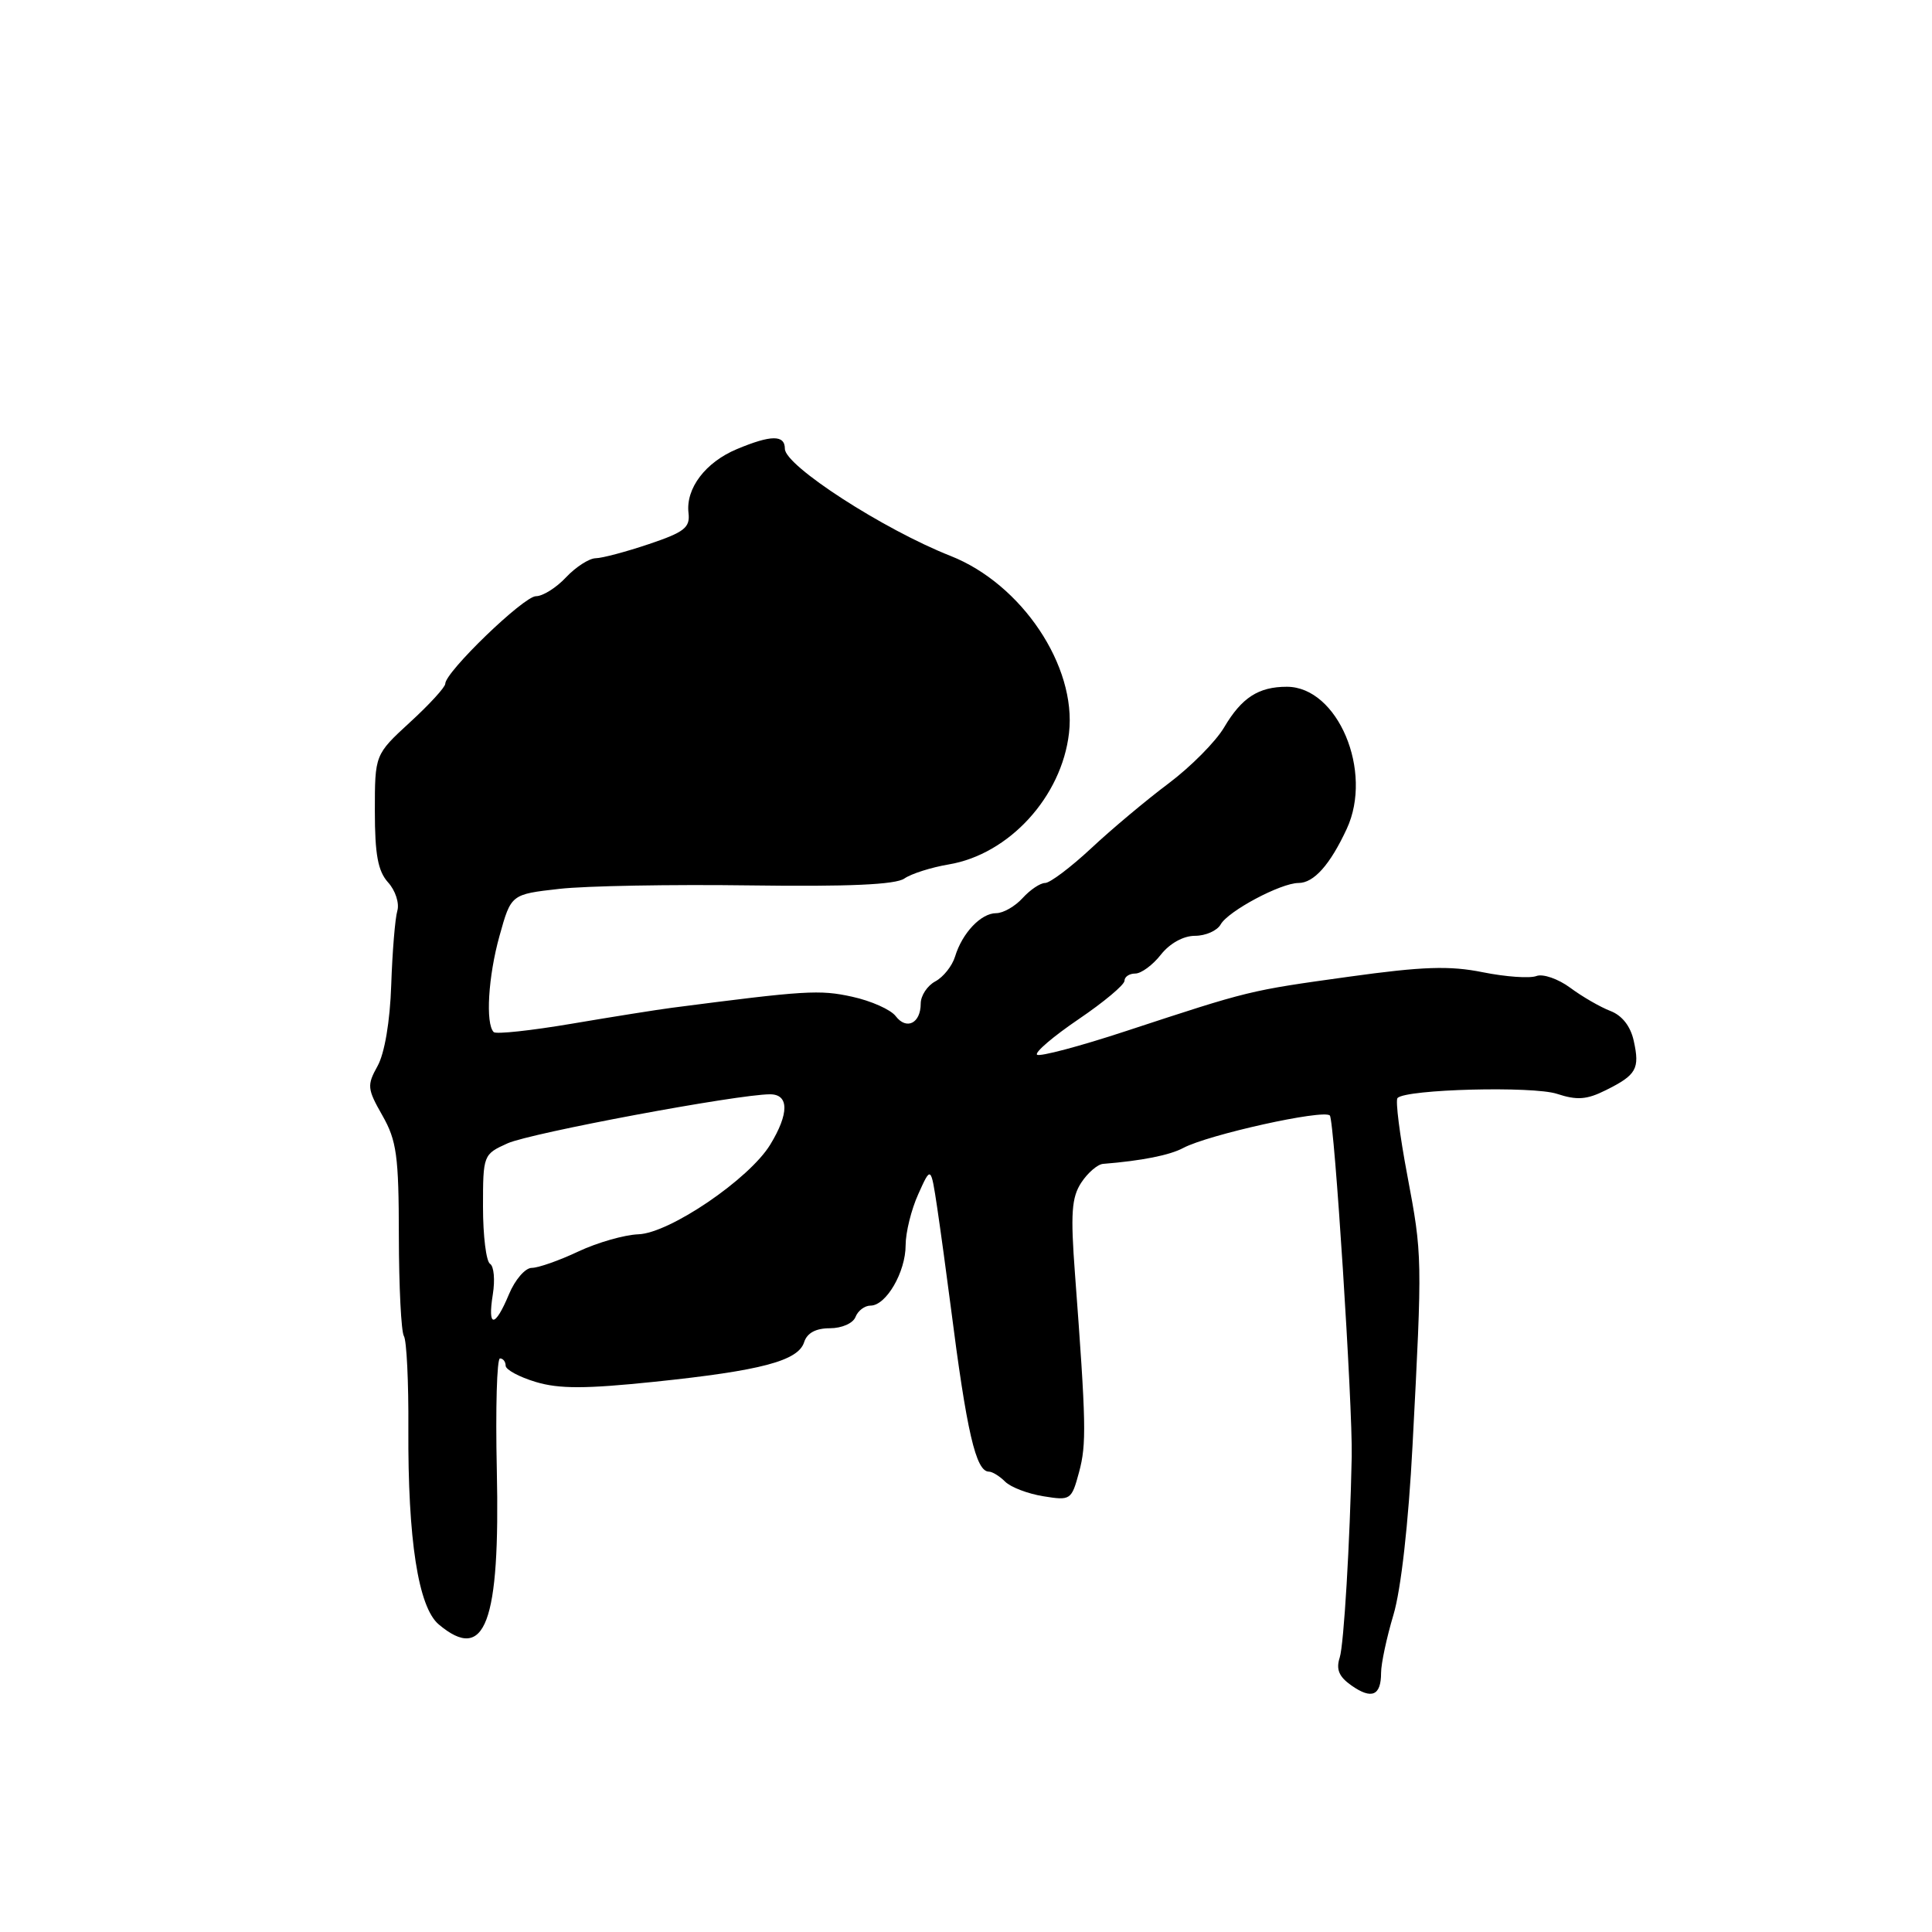 <?xml version="1.0" encoding="UTF-8" standalone="no"?>
<!DOCTYPE svg PUBLIC "-//W3C//DTD SVG 1.1//EN" "http://www.w3.org/Graphics/SVG/1.1/DTD/svg11.dtd" >
<svg xmlns="http://www.w3.org/2000/svg" xmlns:xlink="http://www.w3.org/1999/xlink" version="1.1" viewBox="0 0 256 256">
 <g >
 <path fill="currentColor"
d=" M 183.00 221.66 C 183.00 220.44 183.74 216.98 184.64 213.97 C 185.64 210.63 186.63 201.86 187.17 191.50 C 188.48 166.53 188.47 166.34 186.48 155.76 C 185.47 150.41 184.88 145.79 185.18 145.49 C 186.34 144.32 203.12 143.89 206.31 144.94 C 208.96 145.81 210.26 145.72 212.79 144.45 C 216.84 142.44 217.30 141.62 216.48 137.92 C 216.06 135.98 214.93 134.55 213.39 133.96 C 212.06 133.45 209.66 132.07 208.06 130.88 C 206.46 129.70 204.44 129.00 203.58 129.33 C 202.71 129.66 199.53 129.44 196.49 128.83 C 192.08 127.94 188.53 128.06 178.74 129.42 C 165.42 131.27 165.65 131.22 149.24 136.61 C 143.05 138.65 137.73 140.06 137.41 139.75 C 137.10 139.43 139.58 137.32 142.92 135.05 C 146.27 132.78 149.00 130.49 149.00 129.96 C 149.00 129.43 149.64 129.00 150.43 129.00 C 151.21 129.00 152.74 127.88 153.82 126.50 C 155.00 125.00 156.81 124.00 158.34 124.00 C 159.75 124.00 161.28 123.32 161.74 122.50 C 162.73 120.72 169.72 117.00 172.06 117.00 C 174.09 117.00 176.24 114.59 178.45 109.83 C 181.99 102.21 177.26 91.00 170.51 91.00 C 166.76 91.00 164.53 92.44 162.21 96.37 C 161.10 98.26 157.78 101.60 154.84 103.81 C 151.90 106.01 147.28 109.88 144.58 112.41 C 141.87 114.93 139.13 117.00 138.48 117.00 C 137.84 117.00 136.50 117.90 135.50 119.00 C 134.50 120.10 132.93 121.00 132.00 121.00 C 129.99 121.00 127.50 123.62 126.55 126.75 C 126.17 127.99 125.00 129.47 123.93 130.04 C 122.87 130.61 122.00 131.93 122.00 132.98 C 122.00 135.59 120.12 136.53 118.68 134.64 C 118.03 133.78 115.43 132.62 112.91 132.07 C 108.59 131.12 106.72 131.24 89.00 133.54 C 87.08 133.79 81.11 134.74 75.74 135.65 C 70.37 136.56 65.73 137.06 65.42 136.76 C 64.31 135.65 64.69 129.36 66.19 124.00 C 67.72 118.50 67.72 118.50 74.11 117.78 C 77.63 117.38 88.97 117.18 99.33 117.32 C 112.41 117.50 118.67 117.22 119.83 116.41 C 120.75 115.77 123.40 114.93 125.72 114.54 C 133.70 113.20 140.69 105.57 141.65 97.12 C 142.67 88.27 135.40 77.40 125.97 73.67 C 117.07 70.16 104.00 61.71 104.00 59.47 C 104.00 57.60 102.18 57.61 97.64 59.51 C 93.48 61.25 90.85 64.71 91.23 67.97 C 91.46 69.91 90.69 70.51 86.00 72.09 C 82.97 73.11 79.79 73.96 78.92 73.97 C 78.06 73.99 76.29 75.13 75.00 76.50 C 73.71 77.88 71.92 79.00 71.02 79.00 C 69.40 79.00 59.00 89.04 59.00 90.60 C 59.00 91.05 56.90 93.35 54.33 95.70 C 49.67 99.99 49.67 99.99 49.67 107.48 C 49.67 113.23 50.08 115.43 51.42 116.92 C 52.39 117.98 52.94 119.68 52.65 120.68 C 52.35 121.68 51.99 126.10 51.84 130.50 C 51.68 135.35 50.96 139.58 50.03 141.25 C 48.61 143.81 48.66 144.28 50.67 147.81 C 52.56 151.13 52.84 153.15 52.85 163.79 C 52.86 170.50 53.16 176.46 53.52 177.04 C 53.88 177.62 54.15 183.14 54.11 189.30 C 54.03 204.01 55.42 212.96 58.14 215.25 C 64.29 220.41 66.28 215.09 65.83 194.75 C 65.65 186.63 65.84 180.00 66.25 180.00 C 66.66 180.00 67.00 180.43 67.00 180.96 C 67.00 181.49 68.80 182.46 71.00 183.12 C 74.11 184.05 77.59 184.04 86.75 183.09 C 100.86 181.62 105.76 180.32 106.55 177.85 C 106.94 176.63 108.09 176.00 109.96 176.00 C 111.55 176.00 113.04 175.34 113.36 174.50 C 113.68 173.68 114.57 173.00 115.35 173.00 C 117.42 173.00 120.00 168.55 120.00 165.00 C 120.00 163.32 120.75 160.26 121.68 158.22 C 123.35 154.50 123.35 154.50 124.18 160.00 C 124.63 163.03 125.43 168.88 125.96 173.00 C 128.10 189.80 129.31 195.00 131.04 195.00 C 131.49 195.00 132.46 195.60 133.19 196.33 C 133.92 197.06 136.19 197.93 138.24 198.26 C 141.86 198.85 141.98 198.77 142.98 195.07 C 143.98 191.36 143.93 188.70 142.44 168.79 C 141.84 160.81 141.99 158.67 143.27 156.71 C 144.13 155.40 145.43 154.28 146.16 154.22 C 151.29 153.81 155.00 153.07 156.79 152.11 C 160.09 150.35 175.36 146.96 176.21 147.81 C 176.81 148.41 179.24 186.28 179.11 193.00 C 178.88 204.27 178.07 217.95 177.52 219.63 C 177.01 221.21 177.42 222.18 179.08 223.34 C 181.76 225.22 183.00 224.69 183.00 221.66 Z  M 65.30 171.52 C 65.61 169.60 65.45 167.78 64.93 167.46 C 64.42 167.14 64.00 163.75 64.00 159.92 C 64.00 153.04 64.04 152.95 67.25 151.50 C 70.29 150.13 97.74 145.00 102.04 145.00 C 104.56 145.00 104.57 147.56 102.06 151.67 C 99.28 156.23 88.72 163.41 84.59 163.55 C 82.74 163.62 79.16 164.64 76.63 165.83 C 74.09 167.03 71.32 168.00 70.46 168.00 C 69.60 168.00 68.24 169.57 67.44 171.50 C 65.57 175.98 64.58 175.98 65.30 171.52 Z "/>
</g>
</svg>